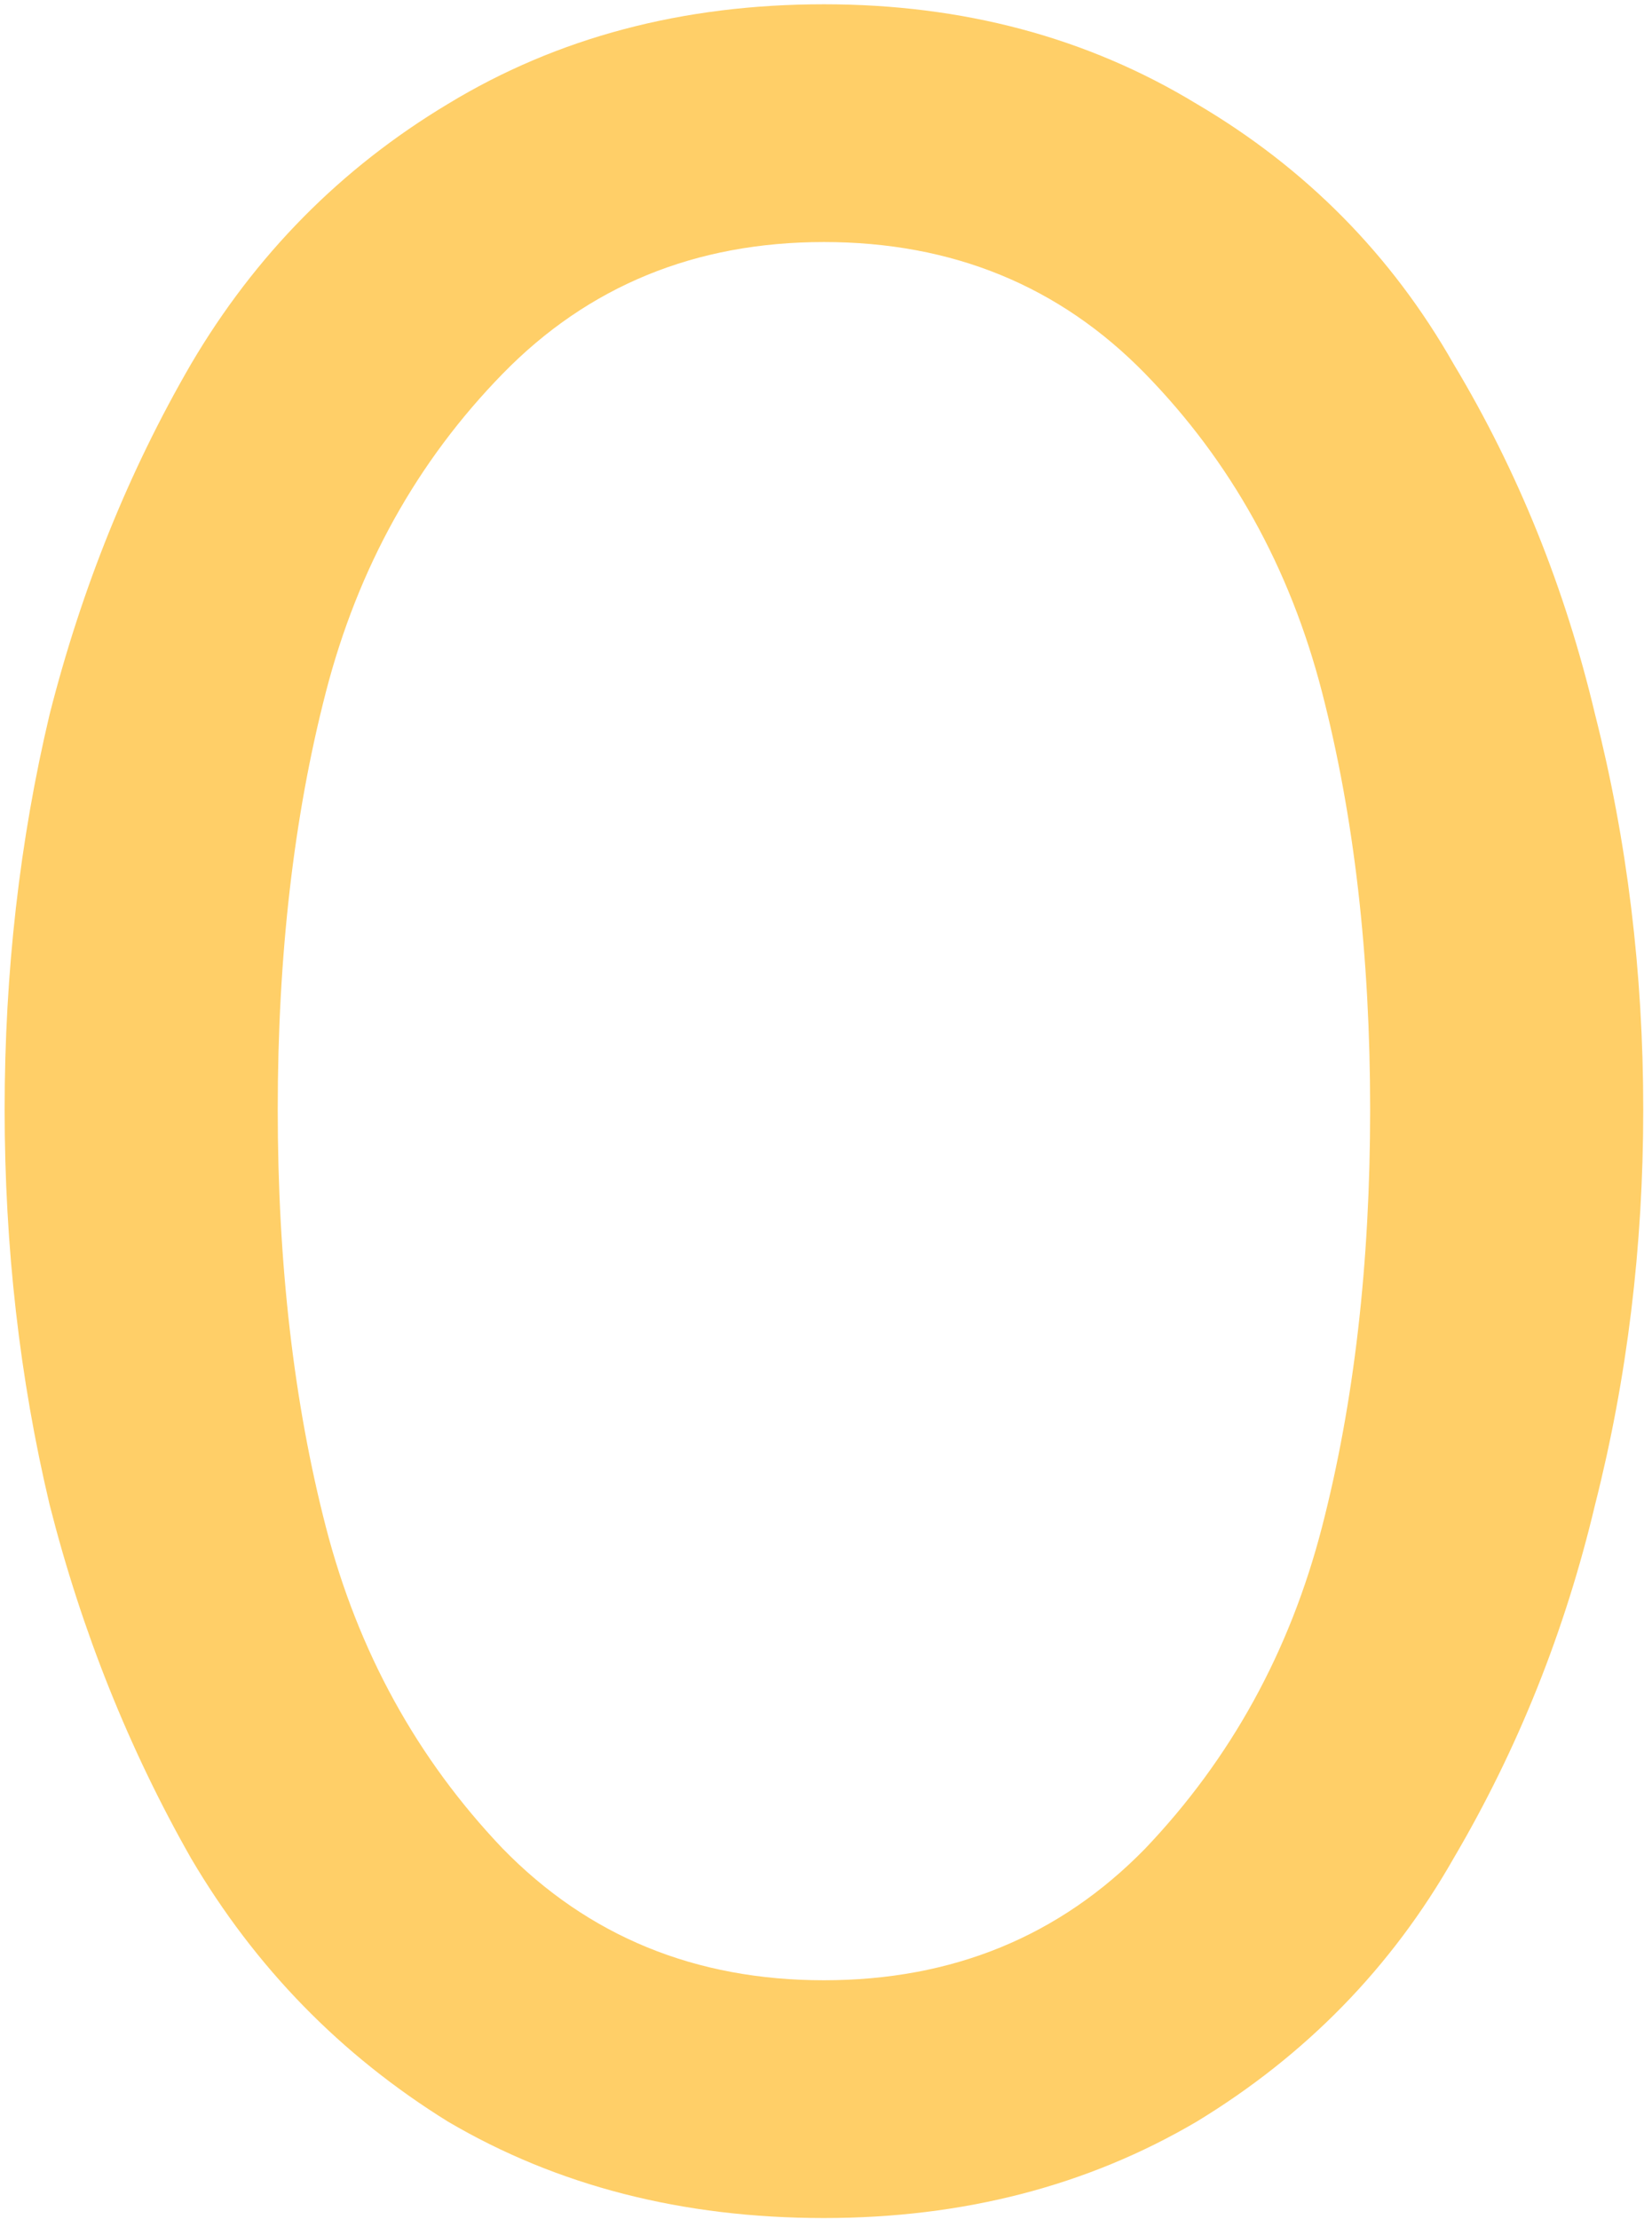<svg width="166" height="223" viewBox="0 0 166 223" fill="none" xmlns="http://www.w3.org/2000/svg">
<path d="M82.793 222.874C68.587 222.874 55.996 219.646 45.019 213.189C34.258 206.516 25.648 197.692 19.191 186.715C12.949 175.738 8.214 163.9 4.986 151.201C1.972 138.502 0.466 125.265 0.466 111.49C0.466 97.716 1.972 84.479 4.986 71.78C8.214 59.081 12.949 47.351 19.191 36.589C25.648 25.612 34.258 16.895 45.019 10.438C55.996 3.766 68.587 0.43 82.793 0.43C96.783 0.43 109.267 3.766 120.244 10.438C131.221 16.895 139.83 25.612 146.072 36.589C152.529 47.351 157.264 59.081 160.277 71.78C163.506 84.479 165.12 97.716 165.12 111.49C165.12 125.265 163.506 138.502 160.277 151.201C157.264 163.9 152.529 175.738 146.072 186.715C139.83 197.692 131.221 206.516 120.244 213.189C109.267 219.646 96.783 222.874 82.793 222.874ZM50.508 185.746C59.117 194.571 69.879 198.983 82.793 198.983C95.707 198.983 106.469 194.571 115.078 185.746C123.687 176.706 129.606 165.945 132.835 153.461C136.063 140.978 137.678 126.987 137.678 111.49C137.678 95.994 136.063 82.003 132.835 69.52C129.606 57.036 123.687 46.382 115.078 37.558C106.469 28.733 95.707 24.321 82.793 24.321C69.879 24.321 59.117 28.733 50.508 37.558C41.898 46.382 35.98 57.036 32.751 69.52C29.522 82.003 27.908 95.994 27.908 111.49C27.908 126.987 29.522 140.978 32.751 153.461C35.98 165.945 41.898 176.706 50.508 185.746Z" fill-opacity="1" fill="#FFCF68"/>
</svg>
